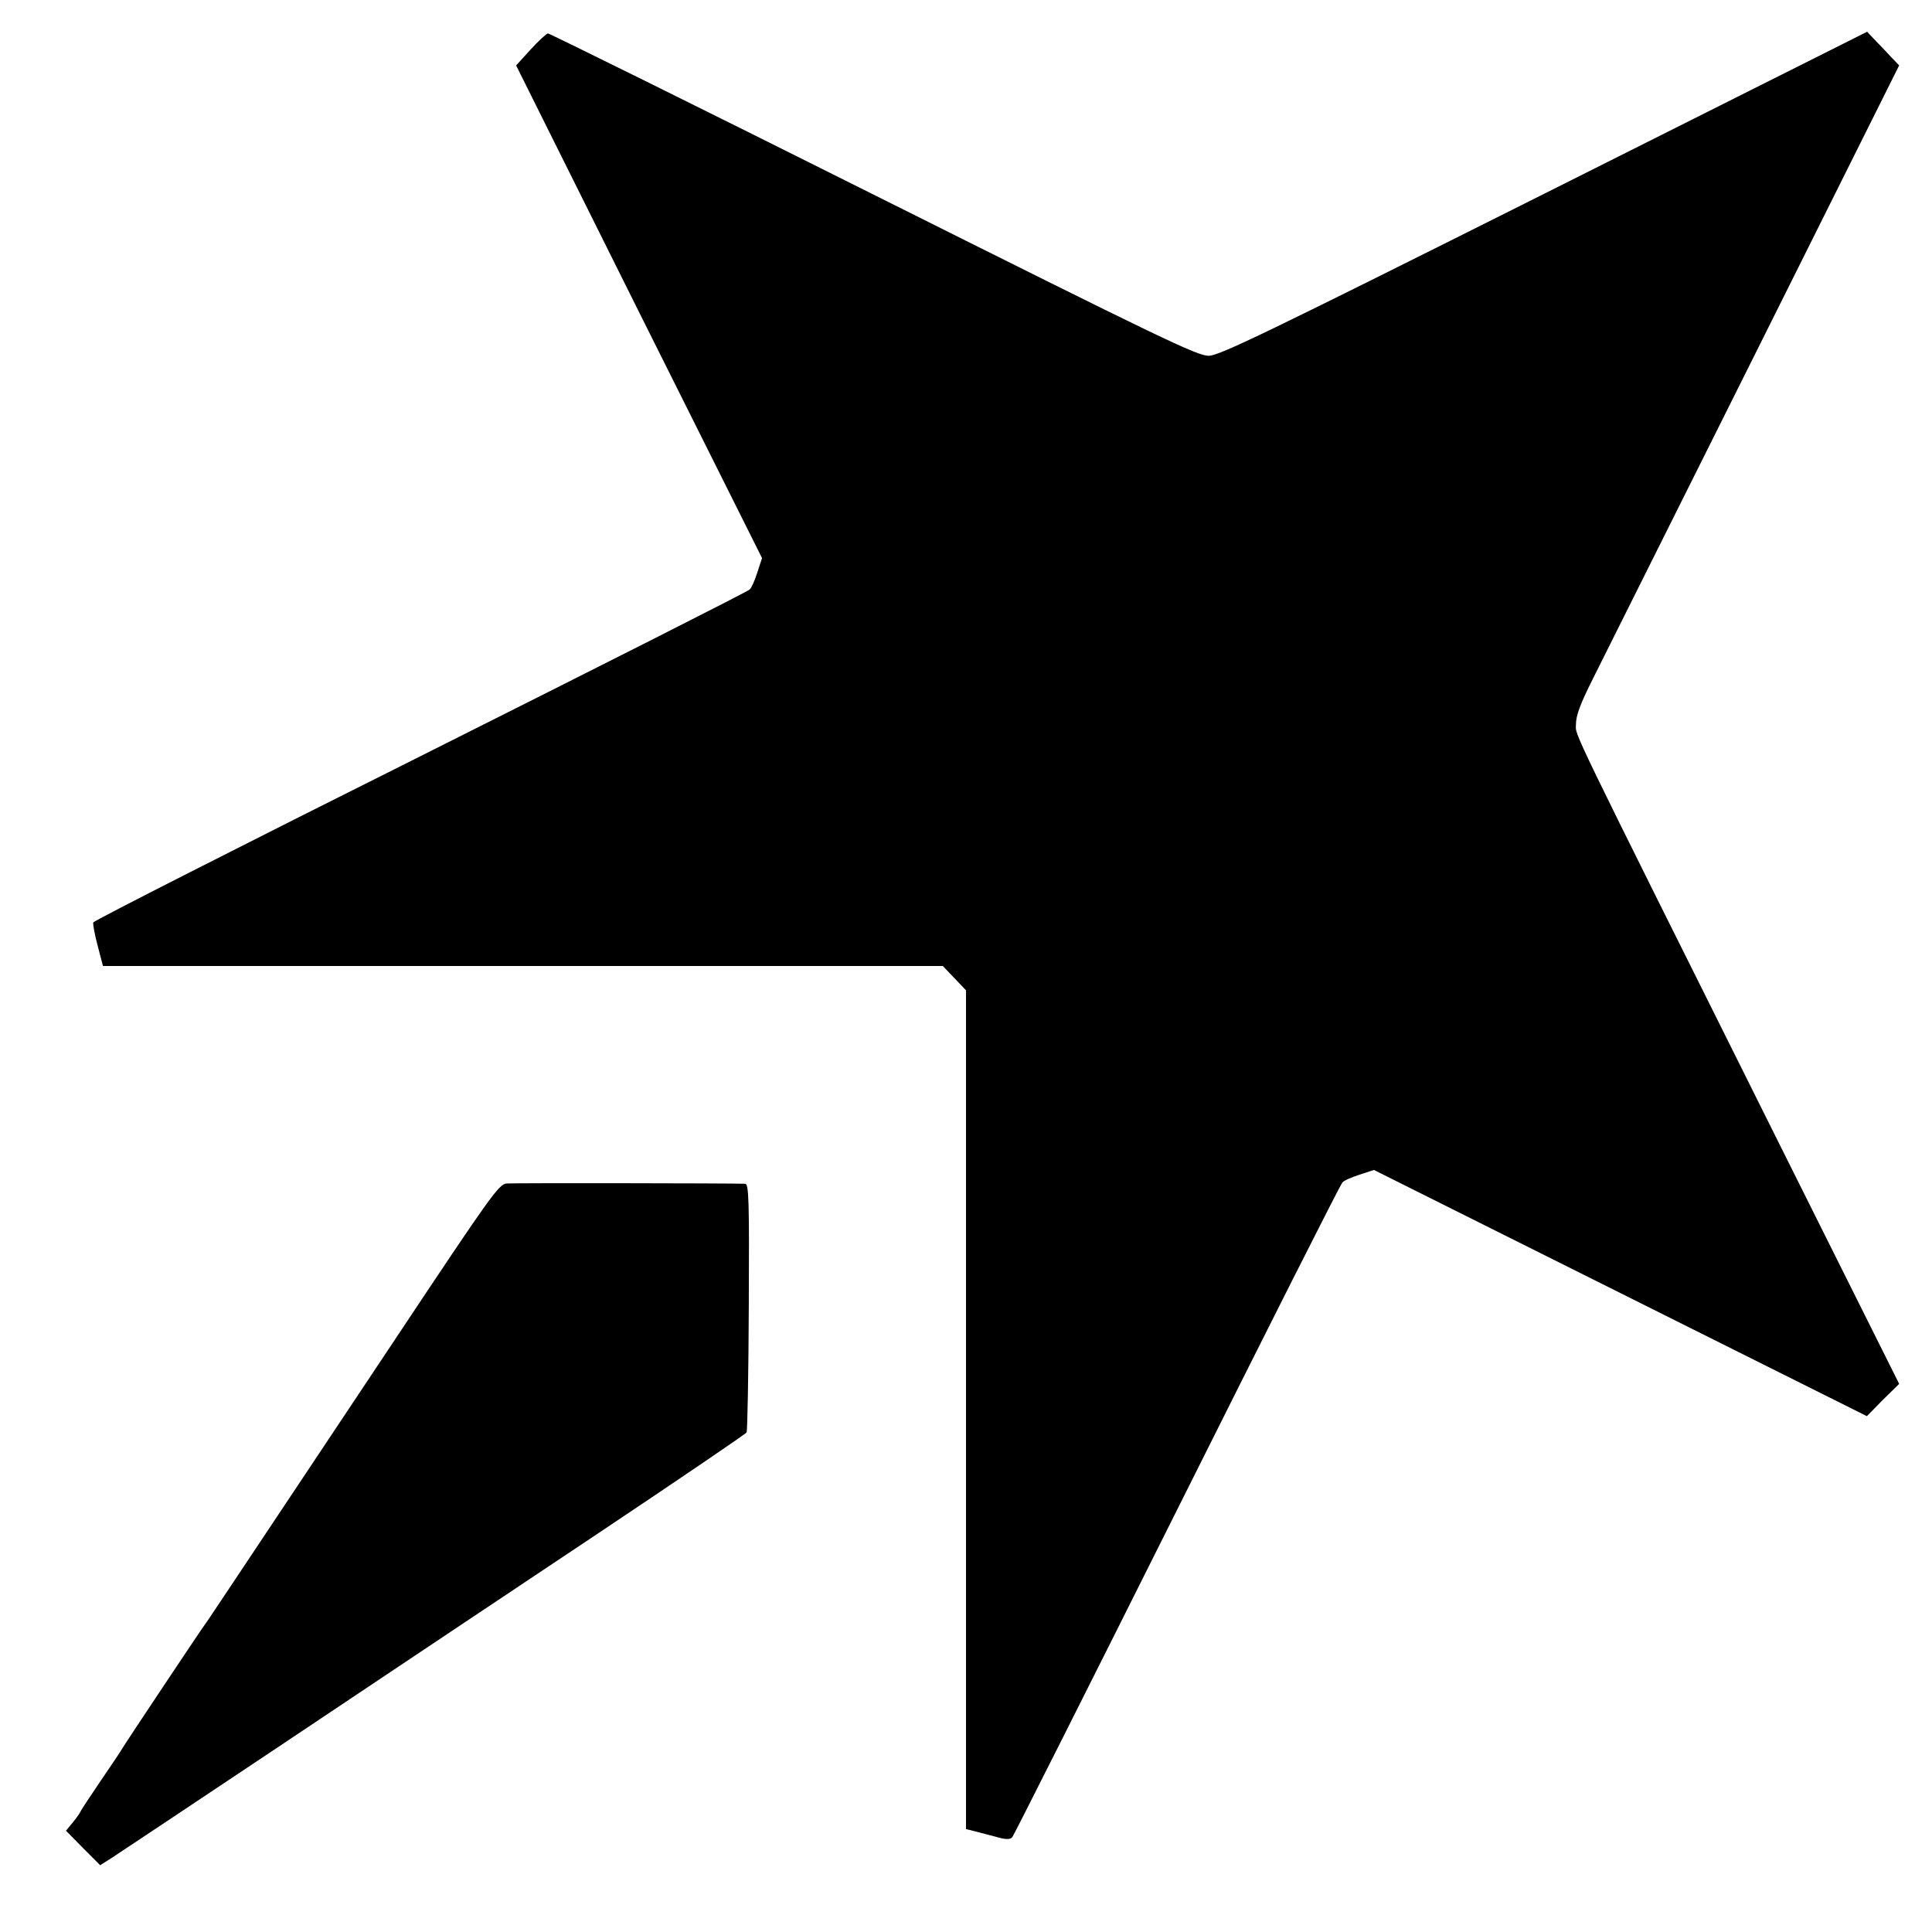 <?xml version="1.0" standalone="no"?>
<!DOCTYPE svg PUBLIC "-//W3C//DTD SVG 20010904//EN"
 "http://www.w3.org/TR/2001/REC-SVG-20010904/DTD/svg10.dtd">
<svg version="1.0" xmlns="http://www.w3.org/2000/svg"
 width="700pt" height="700pt" viewBox="0 0 700 700"
 preserveAspectRatio="xMidYMid meet">
<g transform="translate(0,700) scale(0.1,-0.1)"
fill="#000000" stroke="none">
<path d="M5595 6298 c-1012 -507 -1176 -586 -1215 -587 -41 -1 -165 59 -1215
584 -644 322 -1174 584 -1180 584 -5 -1 -34 -27 -63 -59 l-52 -57 445 -893
446 -892 -17 -52 c-9 -28 -21 -56 -28 -62 -6 -7 -543 -278 -1193 -604 -650
-325 -1183 -596 -1185 -602 -2 -6 5 -44 16 -85 l19 -73 1522 0 1521 0 42 -44
42 -44 0 -1520 0 -1519 47 -12 c27 -7 62 -16 80 -21 22 -5 35 -4 41 4 5 6 274
540 597 1186 323 646 592 1180 599 1186 6 7 34 19 62 28 l52 17 893 -446 893
-446 58 59 59 58 -429 859 c-787 1578 -742 1485 -742 1531 0 31 15 72 59 160
33 66 296 593 586 1173 l526 1054 -25 26 c-13 14 -39 42 -58 61 l-33 35 -1170
-587z"/>
<path d="M1835 2712 c-28 -3 -59 -47 -397 -555 -649 -974 -687 -1032 -695
-1042 -9 -11 -281 -419 -298 -447 -5 -9 -41 -63 -80 -120 -38 -56 -72 -107
-74 -113 -2 -5 -15 -23 -28 -39 l-24 -29 62 -63 62 -62 41 26 c23 15 307 204
632 421 324 217 831 555 1126 752 295 197 539 363 543 369 3 6 7 210 8 455 2
389 0 445 -13 446 -53 2 -841 3 -865 1z"/>
</g>
</svg>
